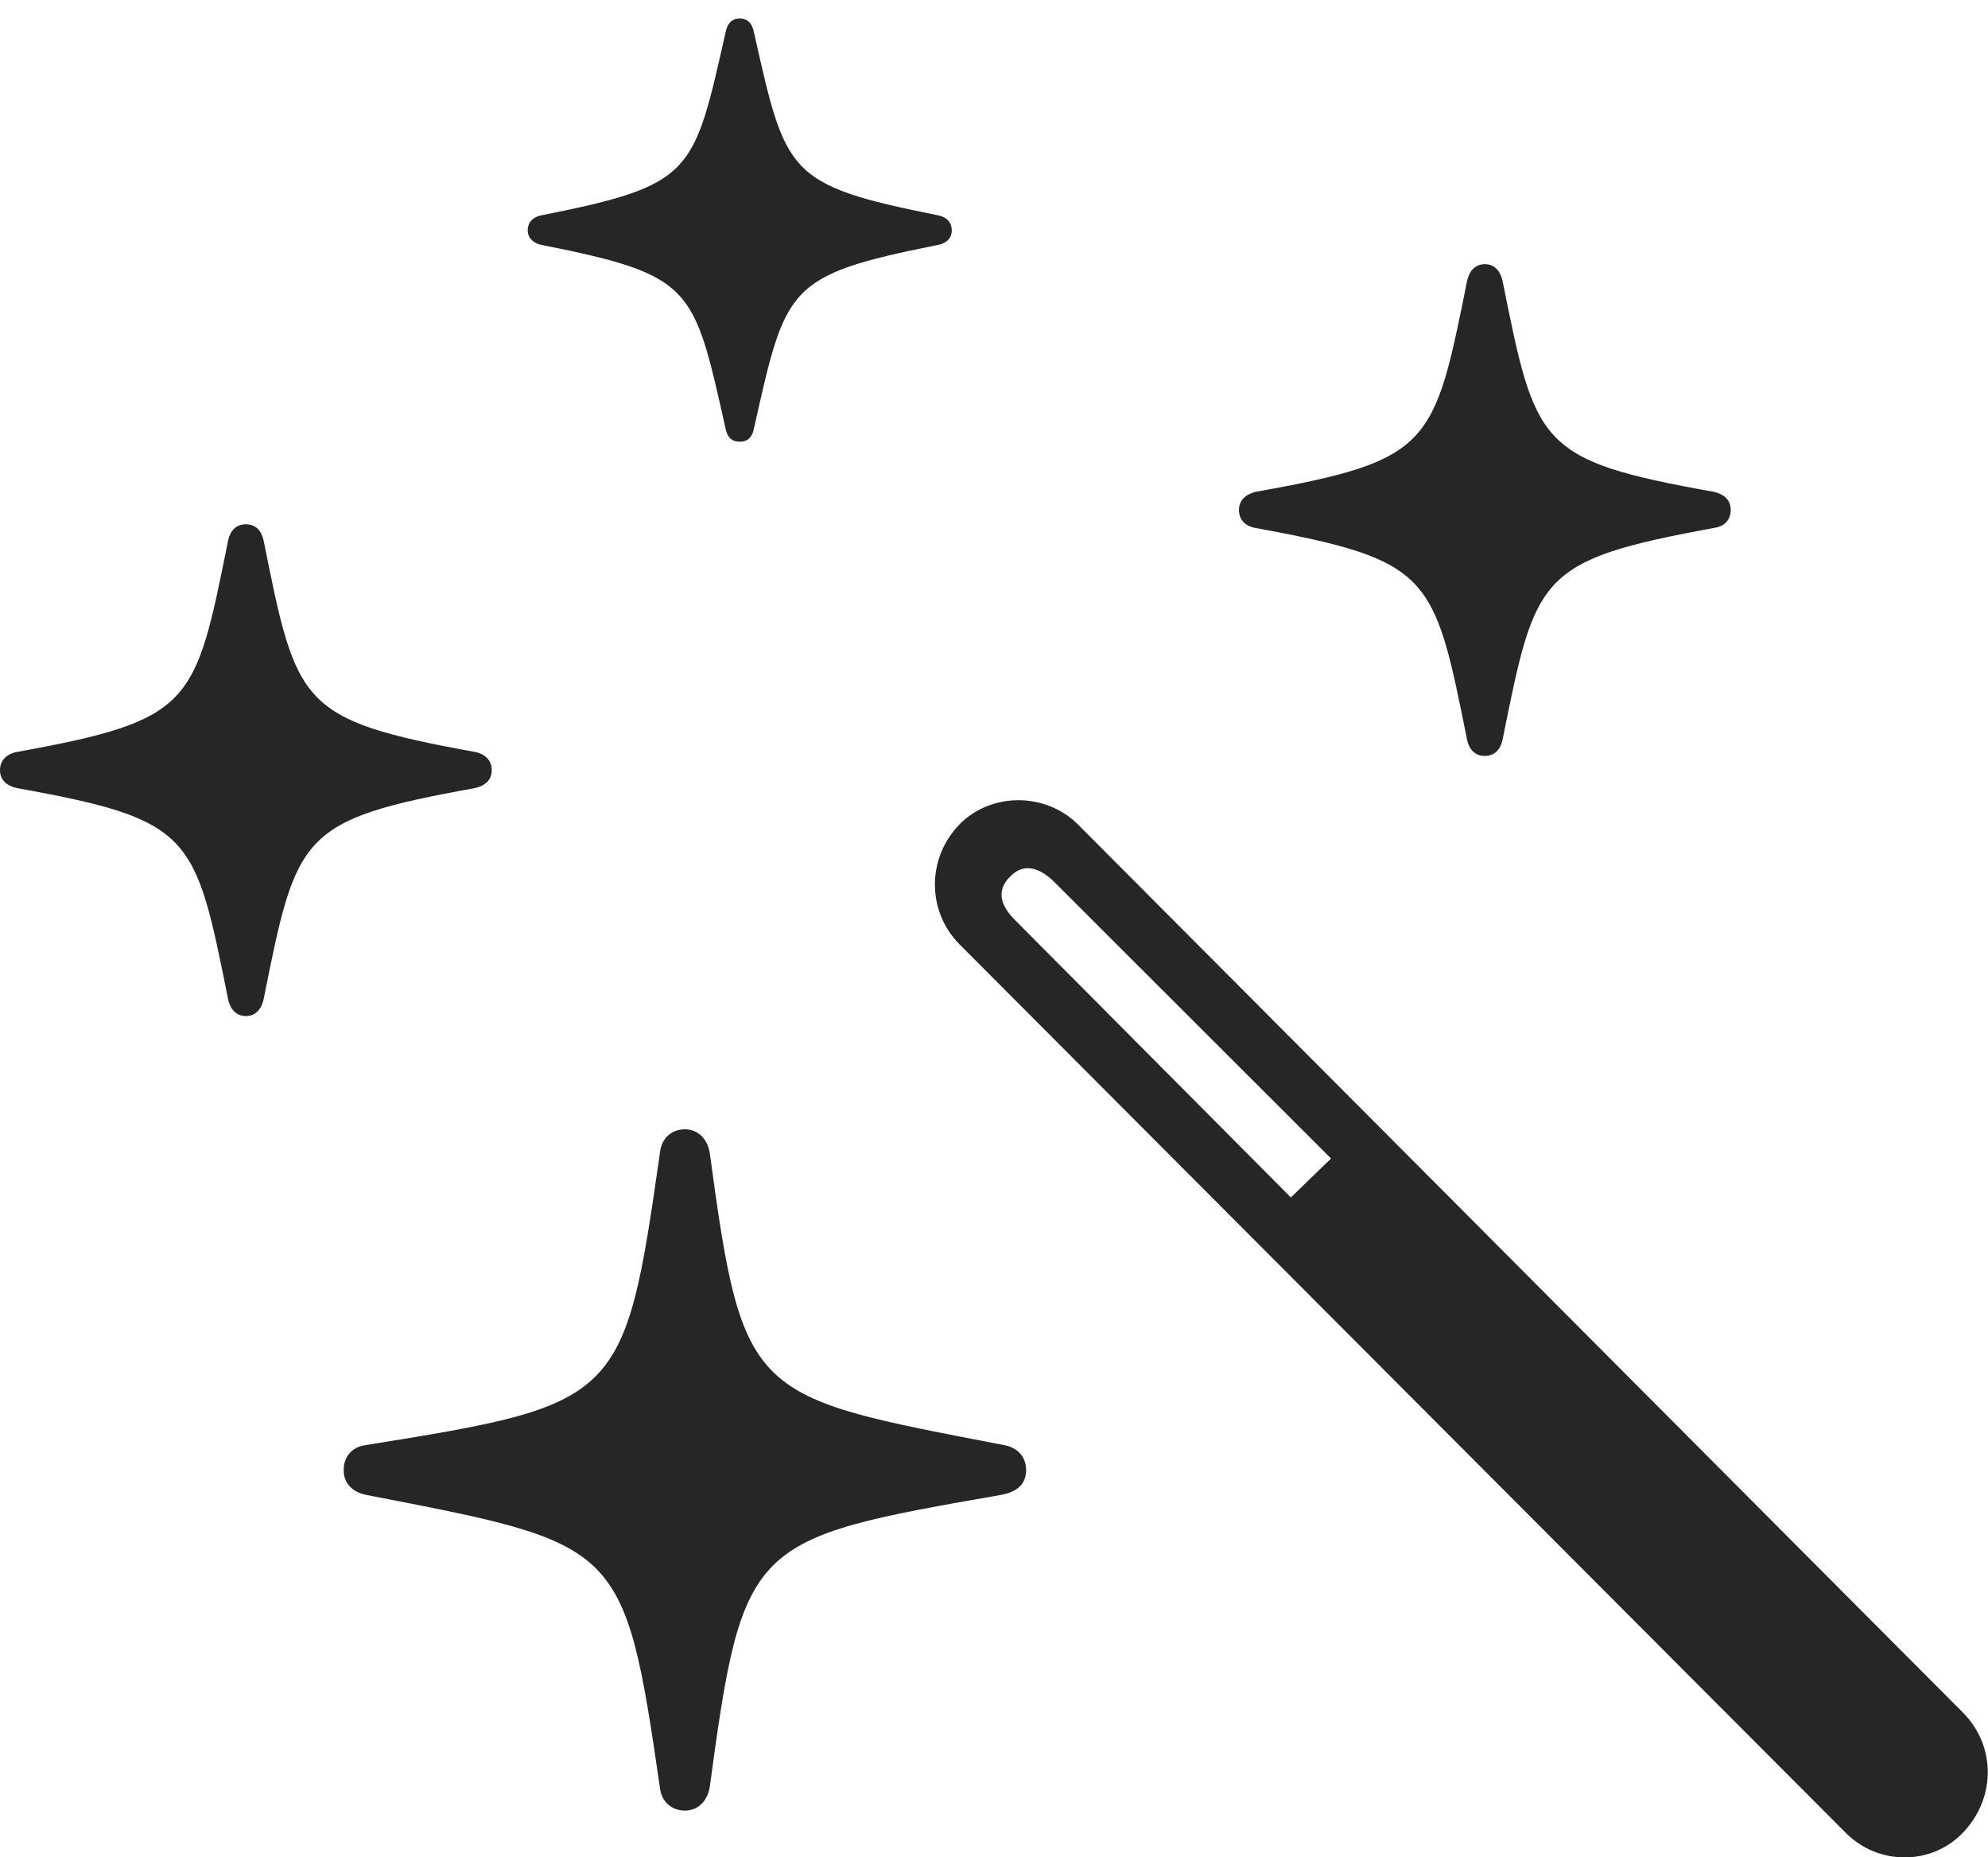 <?xml version="1.0" encoding="UTF-8"?>
<!--Generator: Apple Native CoreSVG 232.5-->
<!DOCTYPE svg
PUBLIC "-//W3C//DTD SVG 1.1//EN"
       "http://www.w3.org/Graphics/SVG/1.1/DTD/svg11.dtd">
<svg version="1.1" xmlns="http://www.w3.org/2000/svg" xmlns:xlink="http://www.w3.org/1999/xlink" width="105.027" height="98.116">
 <g>
  <rect height="98.116" opacity="0" width="105.027" x="0" y="0"/>
  <path d="M97.462 96.769C99.21 98.581 102.09 98.55 103.741 96.769C105.425 94.983 105.455 92.269 103.741 90.505L56.957 43.56C55.224 41.827 52.329 41.857 50.679 43.56C48.946 45.36 48.98 48.139 50.679 49.872ZM68.197 63.254L53.648 48.626C52.845 47.838 52.612 47.028 53.385 46.289C54.042 45.598 54.886 45.778 55.708 46.6L70.32 61.198Z" fill="#000000" fill-opacity="0.85"/>
  <path d="M36.183 95.643C36.865 95.643 37.363 95.159 37.495 94.413C39.254 81.361 39.601 81.291 52.913 78.962C53.696 78.812 54.209 78.429 54.209 77.649C54.209 76.903 53.696 76.454 53.047 76.337C39.653 73.753 39.254 73.938 37.495 60.886C37.363 60.14 36.865 59.656 36.183 59.656C35.467 59.656 34.953 60.14 34.871 60.852C32.995 74.024 32.798 74.176 19.318 76.337C18.654 76.42 18.156 76.903 18.156 77.649C18.156 78.395 18.654 78.812 19.318 78.962C32.798 81.58 32.977 81.428 34.871 94.481C34.953 95.159 35.467 95.643 36.183 95.643ZM12.989 53.673C13.506 53.673 13.806 53.306 13.922 52.808C15.673 44.09 15.798 43.308 25.082 41.632C25.611 41.516 25.979 41.216 25.979 40.684C25.979 40.152 25.611 39.818 25.082 39.721C15.798 38.027 15.673 37.244 13.922 28.527C13.806 28.028 13.506 27.695 12.989 27.695C12.472 27.695 12.172 28.028 12.056 28.527C10.305 37.244 10.211 38.027 0.896 39.721C0.367 39.818 0 40.152 0 40.684C0 41.216 0.367 41.516 0.896 41.632C10.211 43.308 10.305 44.09 12.056 52.808C12.172 53.306 12.472 53.673 12.989 53.673ZM39.081 23.332C39.531 23.332 39.748 23.066 39.831 22.634C41.521 15.124 41.544 14.544 49.52 12.944C49.982 12.862 50.282 12.596 50.282 12.18C50.282 11.715 49.982 11.449 49.52 11.366C41.544 9.767 41.521 9.186 39.831 1.71C39.748 1.279 39.531 0.979 39.081 0.979C38.631 0.979 38.414 1.279 38.332 1.71C36.641 9.186 36.648 9.767 28.642 11.366C28.18 11.449 27.88 11.715 27.88 12.18C27.88 12.565 28.18 12.862 28.642 12.944C36.648 14.544 36.641 15.124 38.332 22.634C38.414 23.066 38.631 23.332 39.081 23.332ZM78.444 39.932C78.961 39.932 79.261 39.599 79.377 39.1C81.128 30.383 81.238 29.6 90.538 27.891C91.1 27.809 91.434 27.475 91.434 26.943C91.434 26.411 91.1 26.111 90.538 25.98C81.238 24.319 81.128 23.521 79.377 14.819C79.261 14.321 78.961 13.954 78.444 13.954C77.927 13.954 77.627 14.321 77.511 14.819C75.76 23.521 75.651 24.319 66.336 25.98C65.822 26.111 65.455 26.411 65.455 26.943C65.455 27.475 65.822 27.809 66.336 27.891C75.651 29.6 75.76 30.383 77.511 39.1C77.627 39.599 77.927 39.932 78.444 39.932Z" fill="#000000" fill-opacity="0.85"/>
 </g>
</svg>
